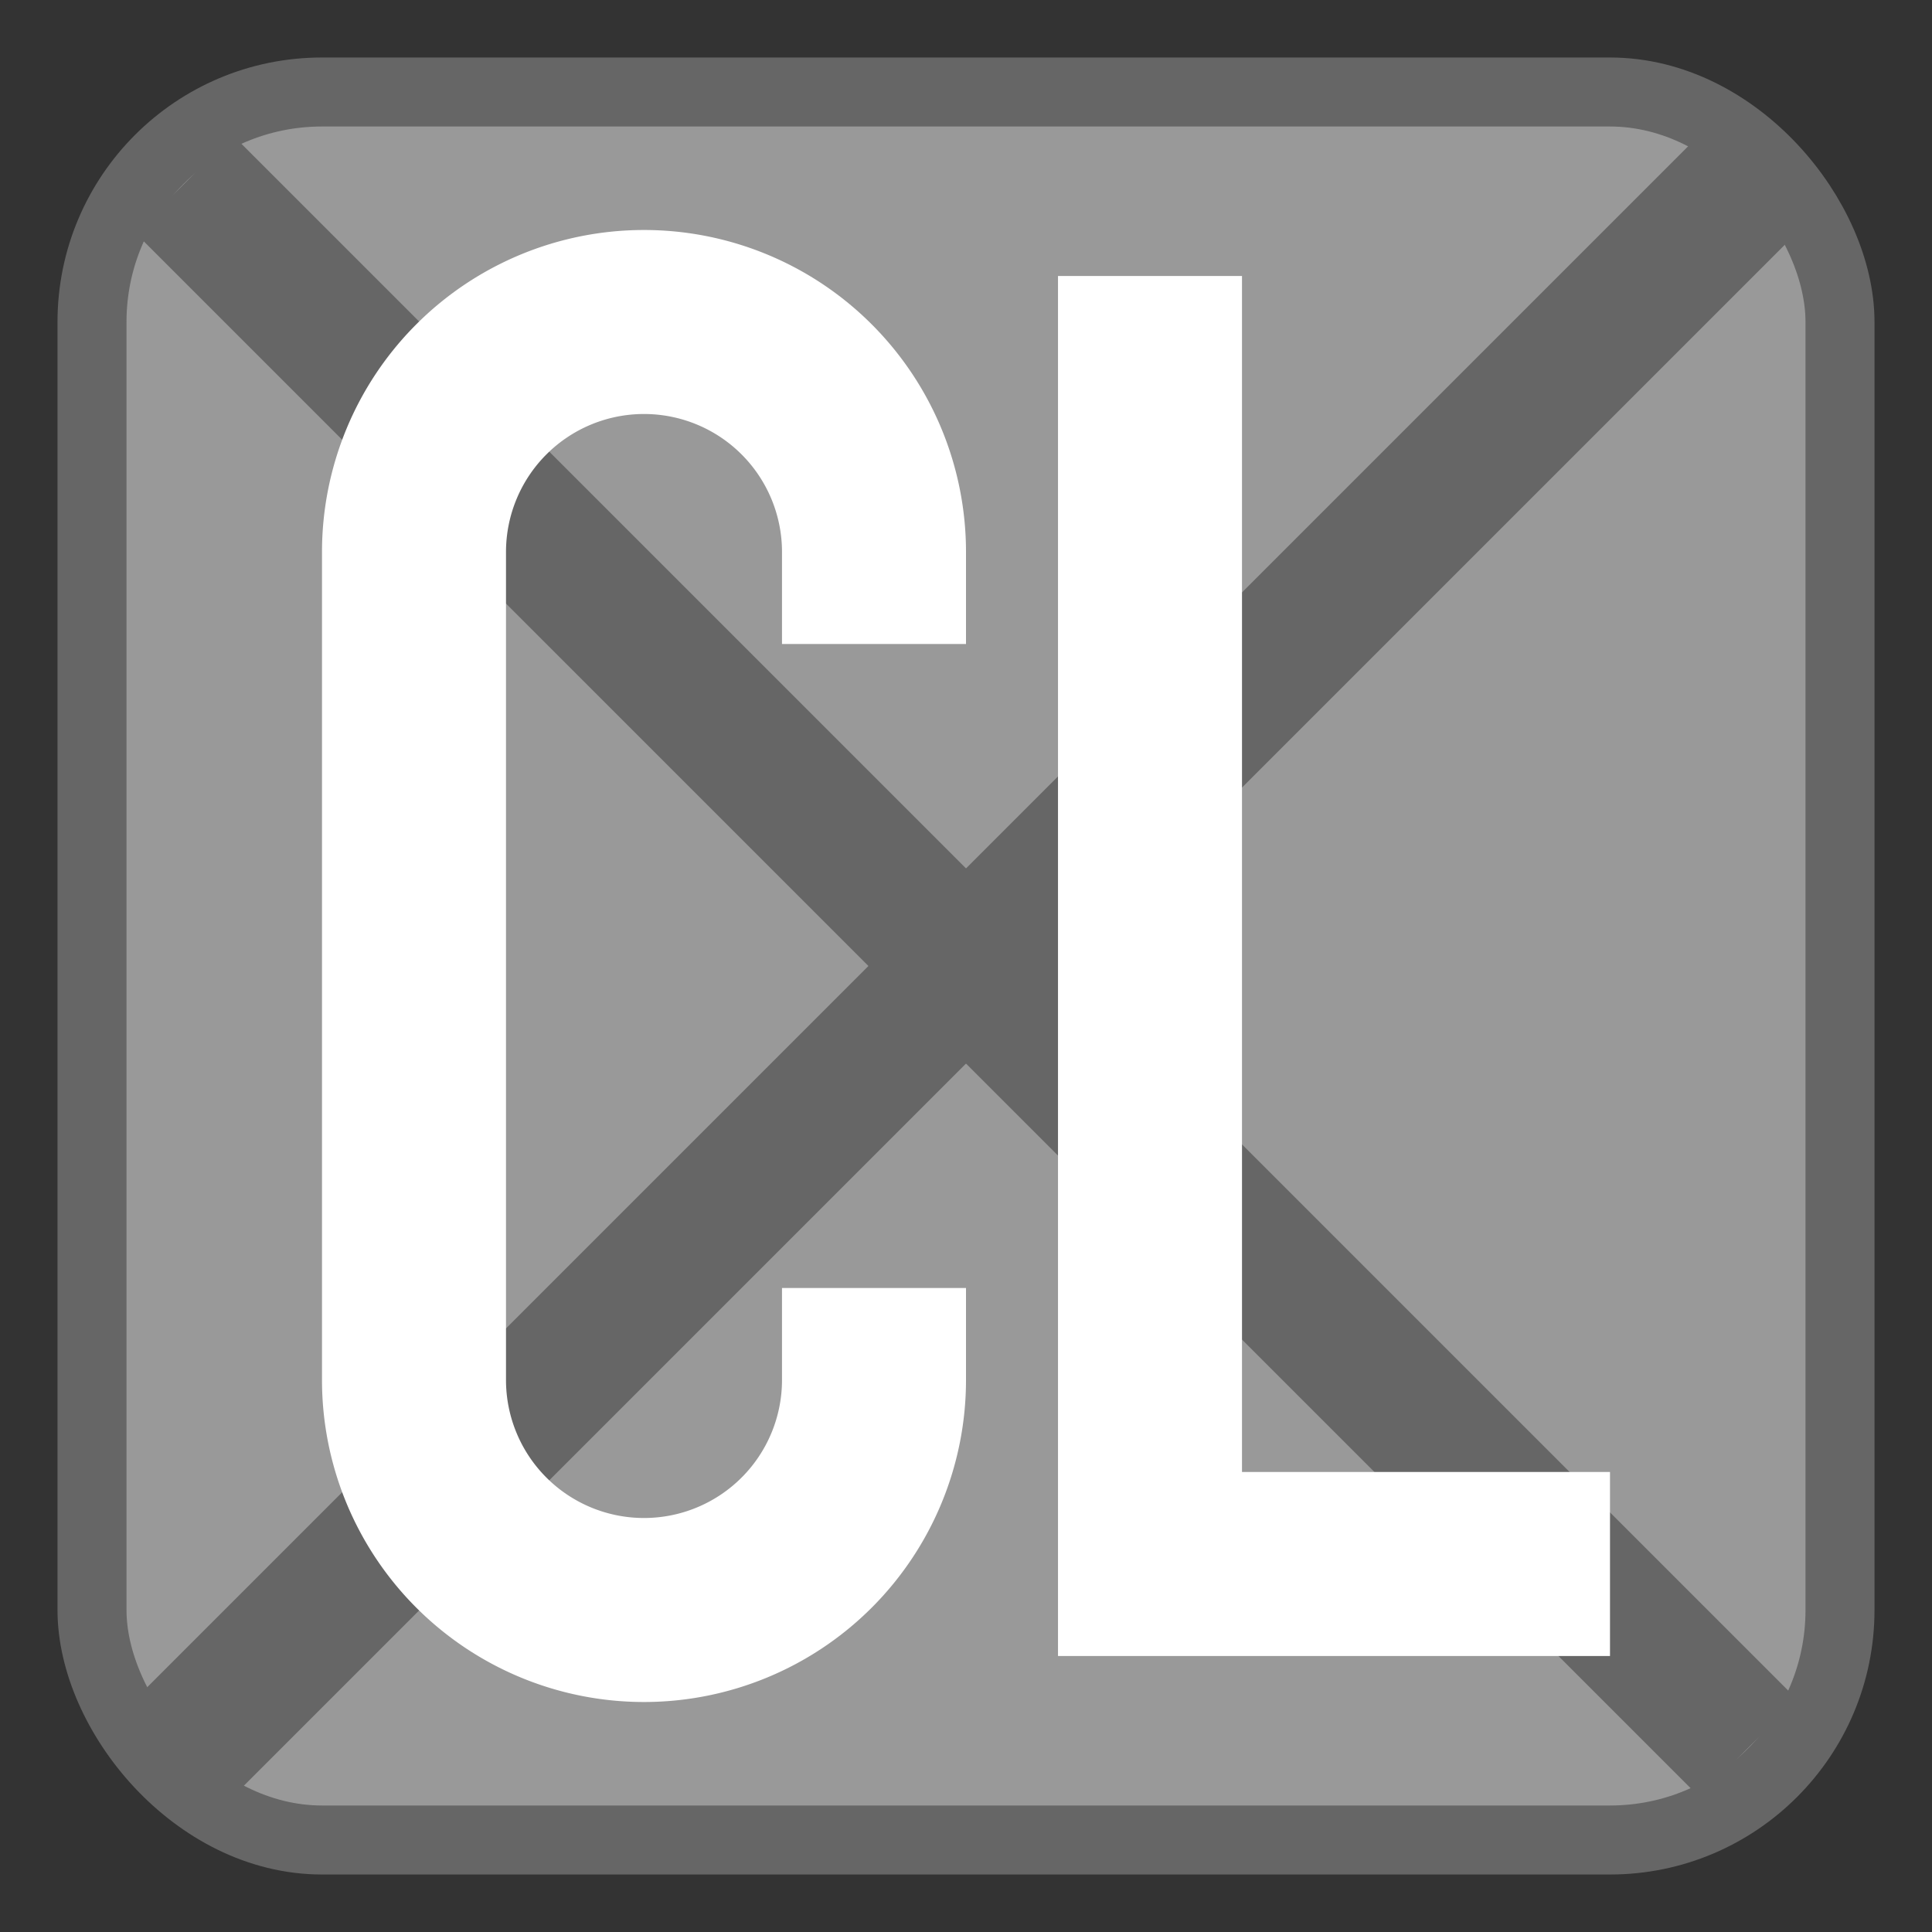 <?xml version="1.0" encoding="utf-8"?>
<!DOCTYPE svg PUBLIC "-//W3C//DTD SVG 1.1//EN" "http://www.w3.org/Graphics/SVG/1.1/DTD/svg11.dtd">
<svg version="1.1" xmlns="http://www.w3.org/2000/svg" xmlns:xlink="http://www.w3.org/1999/xlink" viewBox="-21 -21 42 42">
	<rect x="-21" y="-21" width="42" height="42" fill="#333333" stroke="none"/>
	<title>Squared CL</title>
	<rect fill="#999" stroke="#666" stroke-width="1.5" rx="5" ry="5" x="-19" y="-19" width="38" height="38"/>
	<path fill="none" stroke="#666" stroke-width="3" d="M-17 -17L17 17M17 -17L-17 17"/>
	<path fill="#fff" d="M-14 -9a7 7 0 1 1 14 0v2h-4v-2a3 3 0 1 0 -6 0v18a3 3 0 1 0 6 0v-2h4v2a7 7 0 1 1 -14 0zM2 15v-30h4v26h8v4z"/>
</svg>
